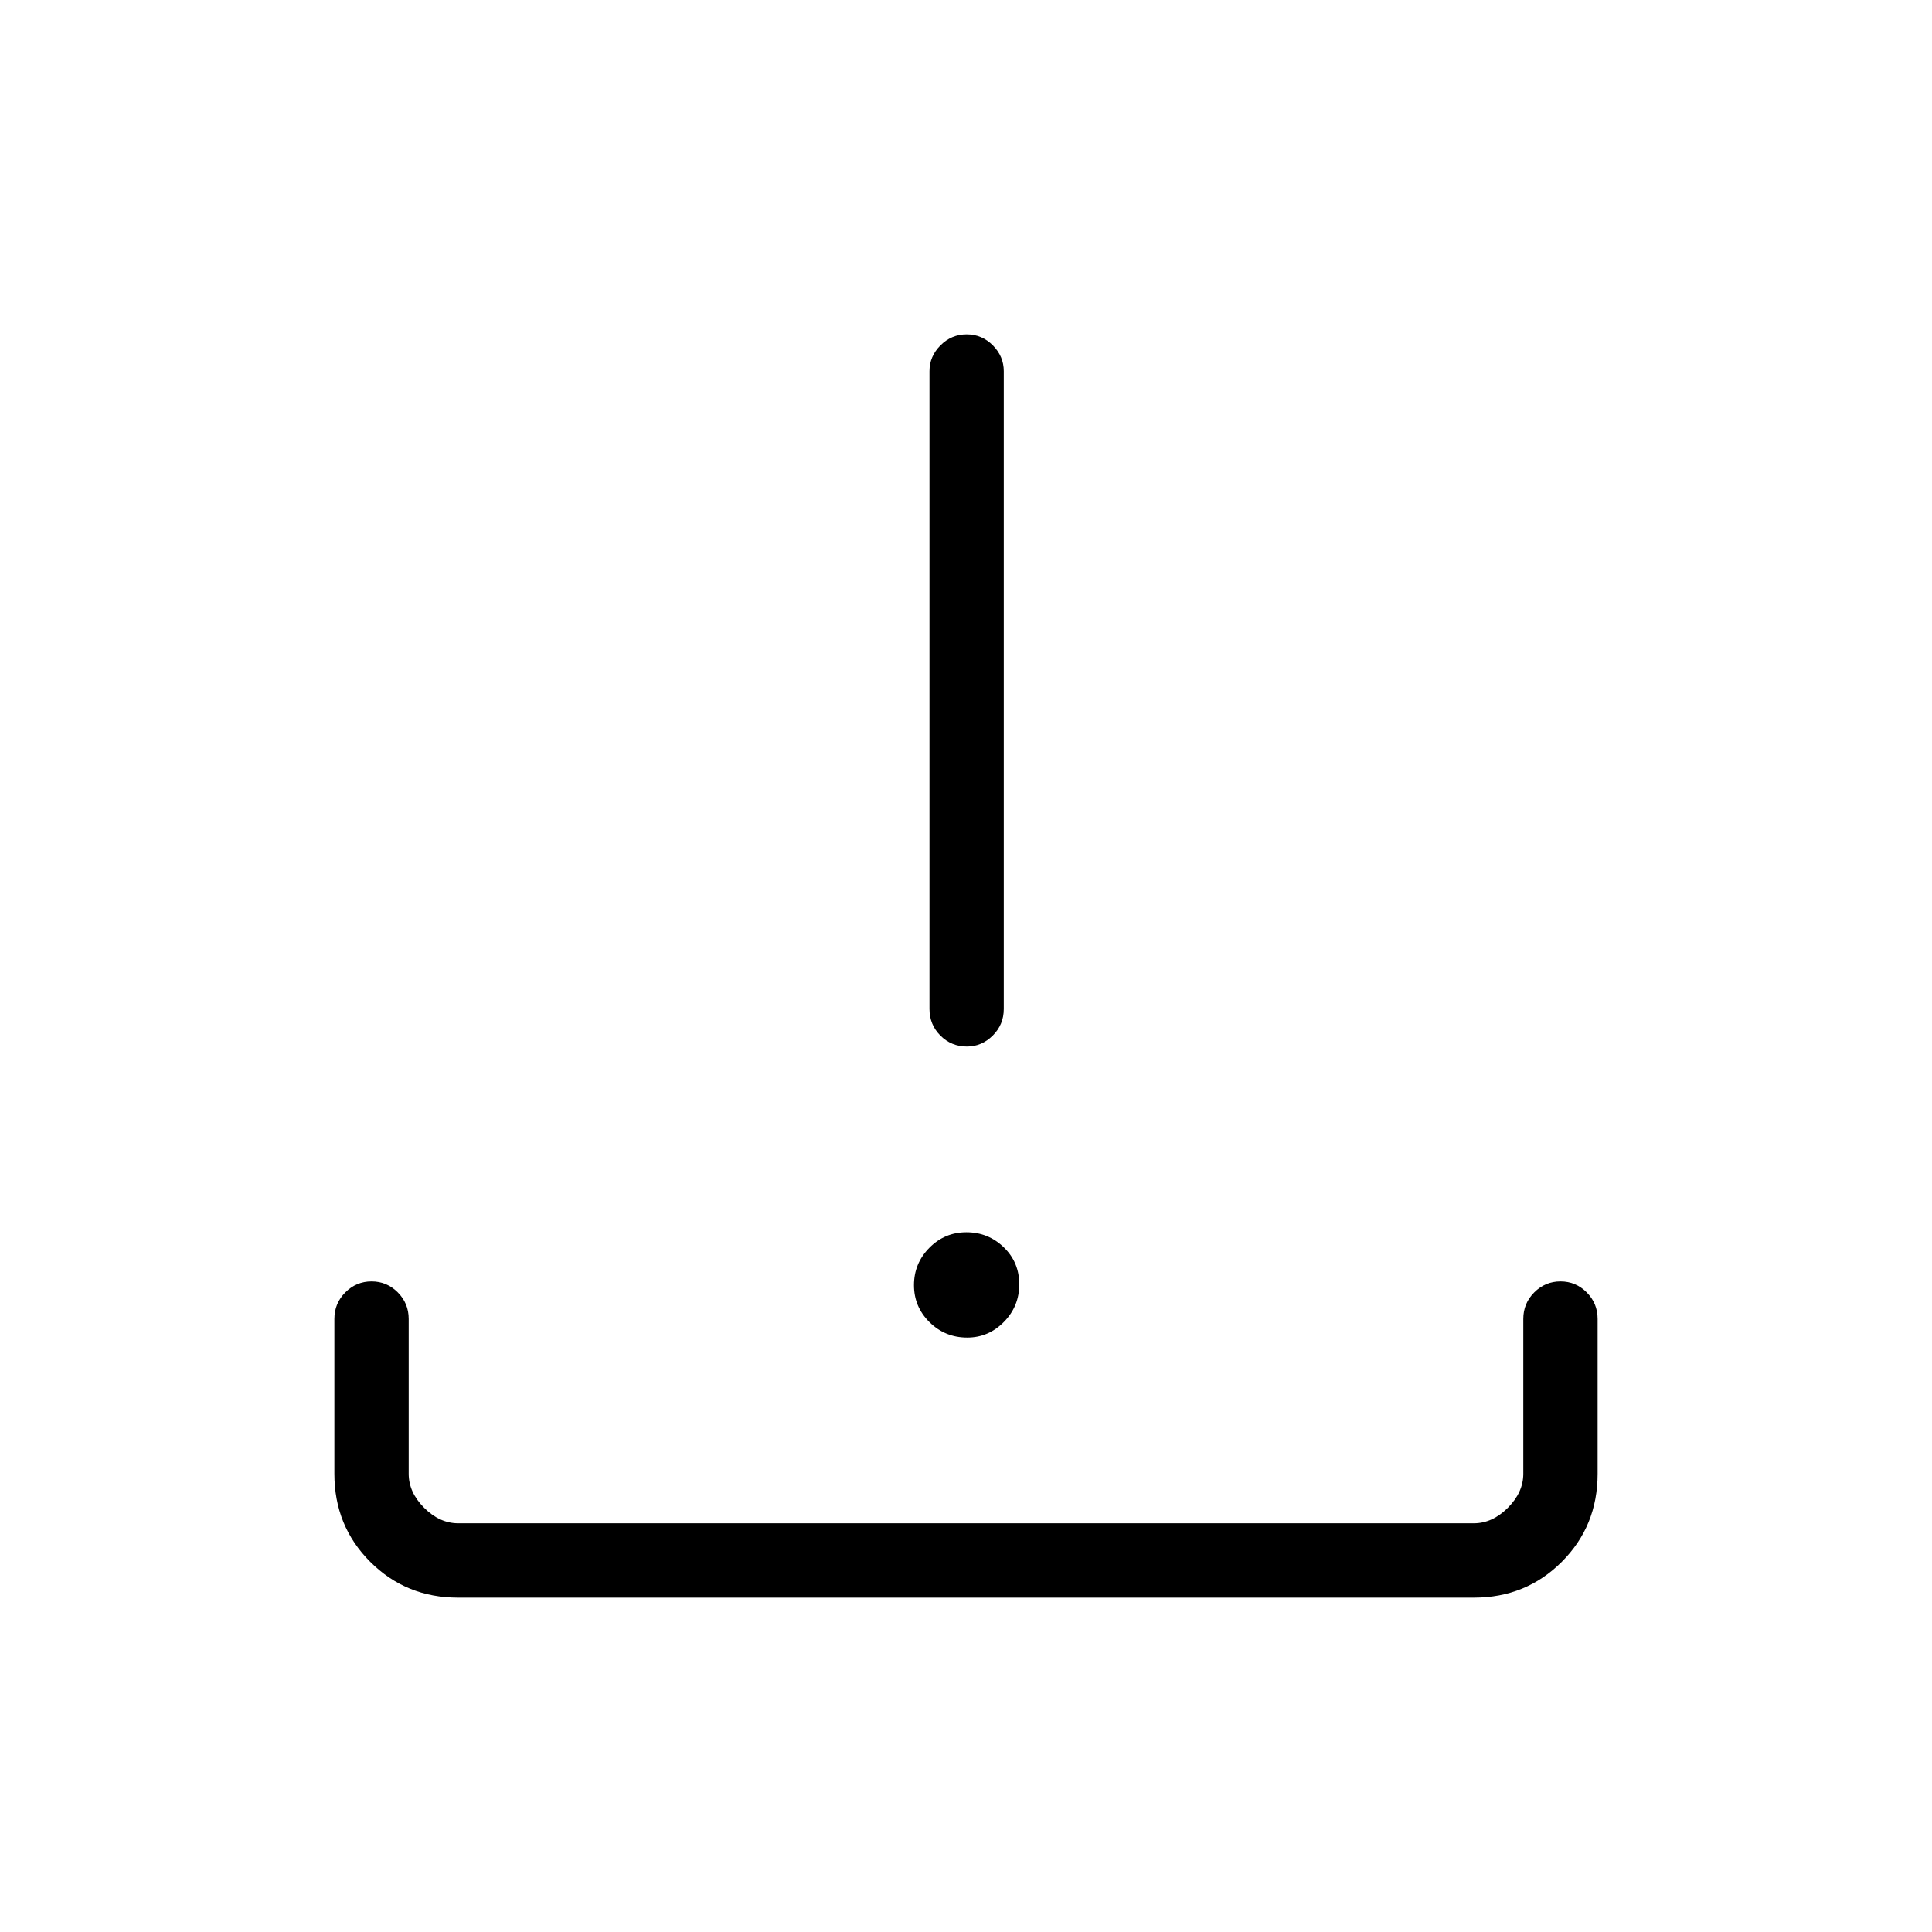 <svg xmlns="http://www.w3.org/2000/svg" height="24" viewBox="0 -960 960 960" width="24"><path d="M480.61-295.38q-10.99 0-18.73-7.63-7.73-7.62-7.73-18.42t7.63-18.53q7.62-7.73 18.42-7.73t18.53 7.43q7.73 7.43 7.73 18.42 0 10.99-7.65 18.72-7.65 7.74-18.2 7.74ZM480.47-440q-7.78 0-13.2-5.44-5.42-5.44-5.42-13.21v-316.93q0-7.32 5.45-12.8 5.45-5.47 13.03-5.47 7.59 0 13.02 5.47 5.42 5.48 5.42 12.8v316.93q0 7.77-5.48 13.21-5.48 5.44-12.82 5.44ZM227.55-166.15q-25.8 0-43.6-17.8t-17.8-43.74v-76.93q0-7.76 5.45-13.21 5.45-5.44 13.04-5.44 7.59 0 13.01 5.44 5.43 5.45 5.43 13.21v76.93q0 9.23 7.69 16.92 7.69 7.69 16.92 7.69h504.62q9.23 0 16.92-7.69 7.69-7.69 7.69-16.92v-76.93q0-7.76 5.45-13.21 5.45-5.44 13.04-5.44 7.59 0 13.01 5.44 5.43 5.45 5.43 13.21v76.93q0 25.94-17.8 43.74t-43.6 17.8h-504.9Z"/></svg>